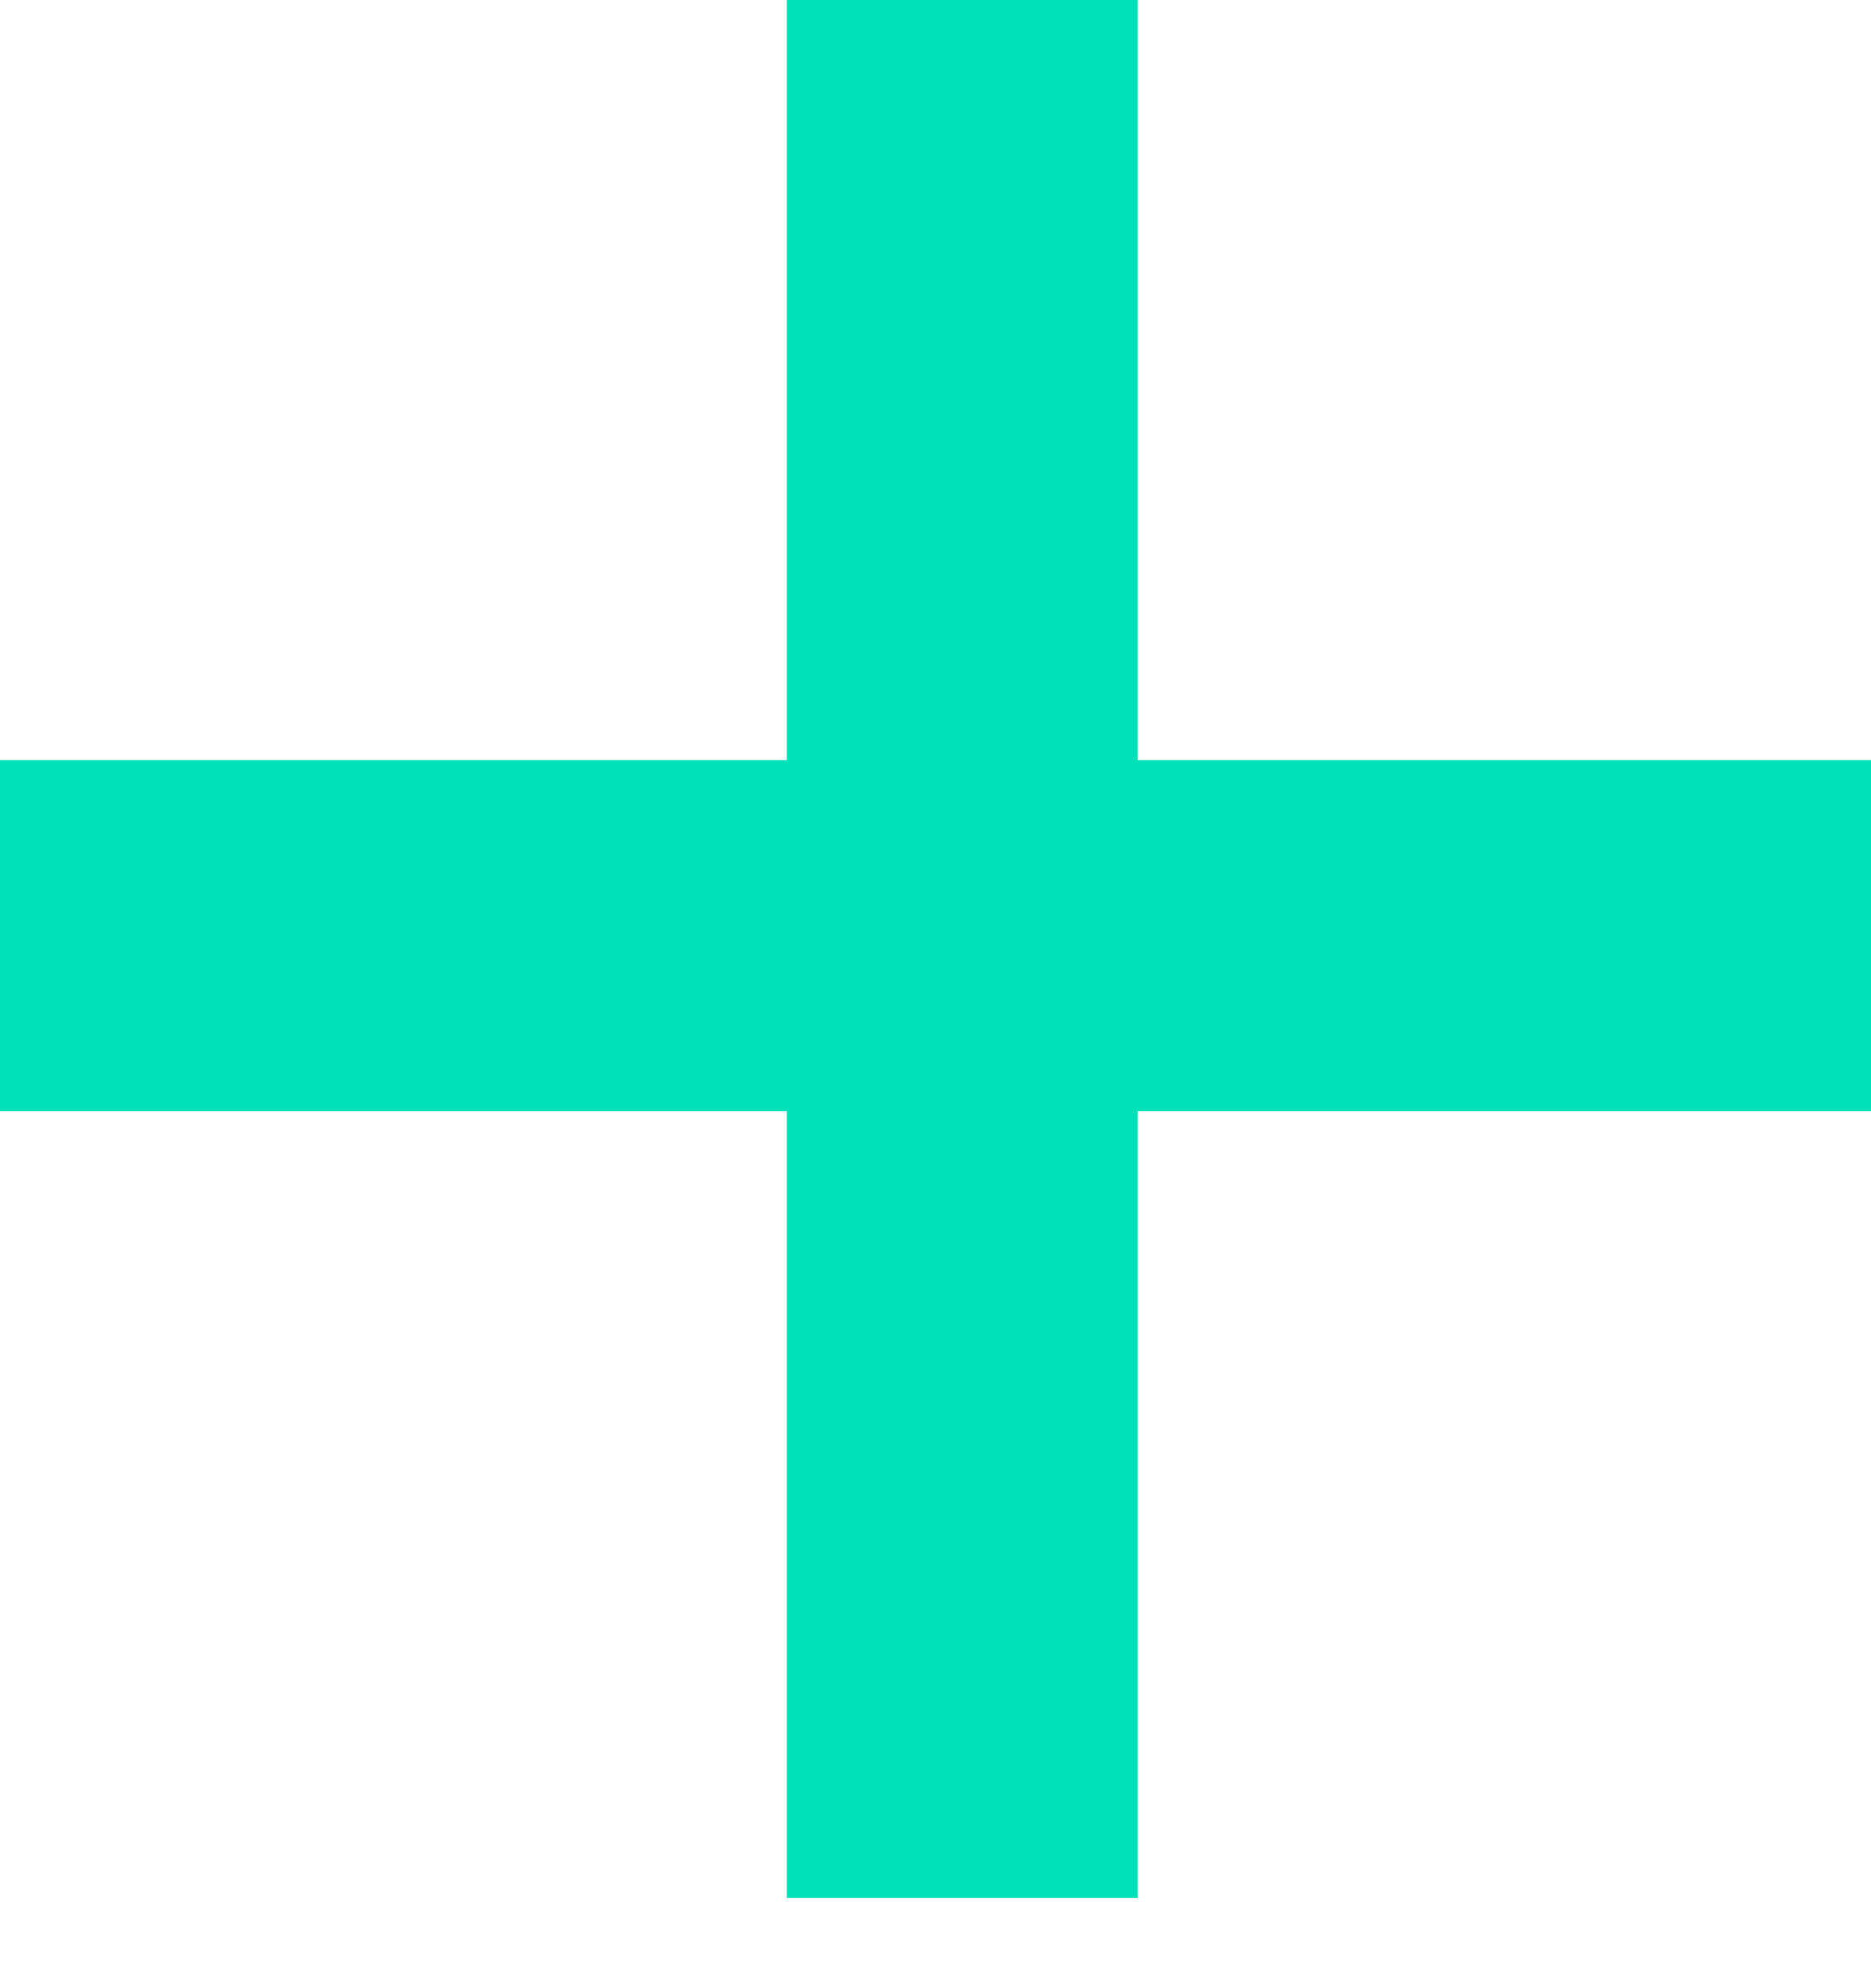 <svg width="16" height="17" viewBox="0 0 16 17" fill="none" xmlns="http://www.w3.org/2000/svg">
<path d="M8.229 0V16.229" stroke="#00E0B9" stroke-width="3"/>
<path d="M0 8H16" stroke="#00E0B9" stroke-width="3"/>
</svg>
